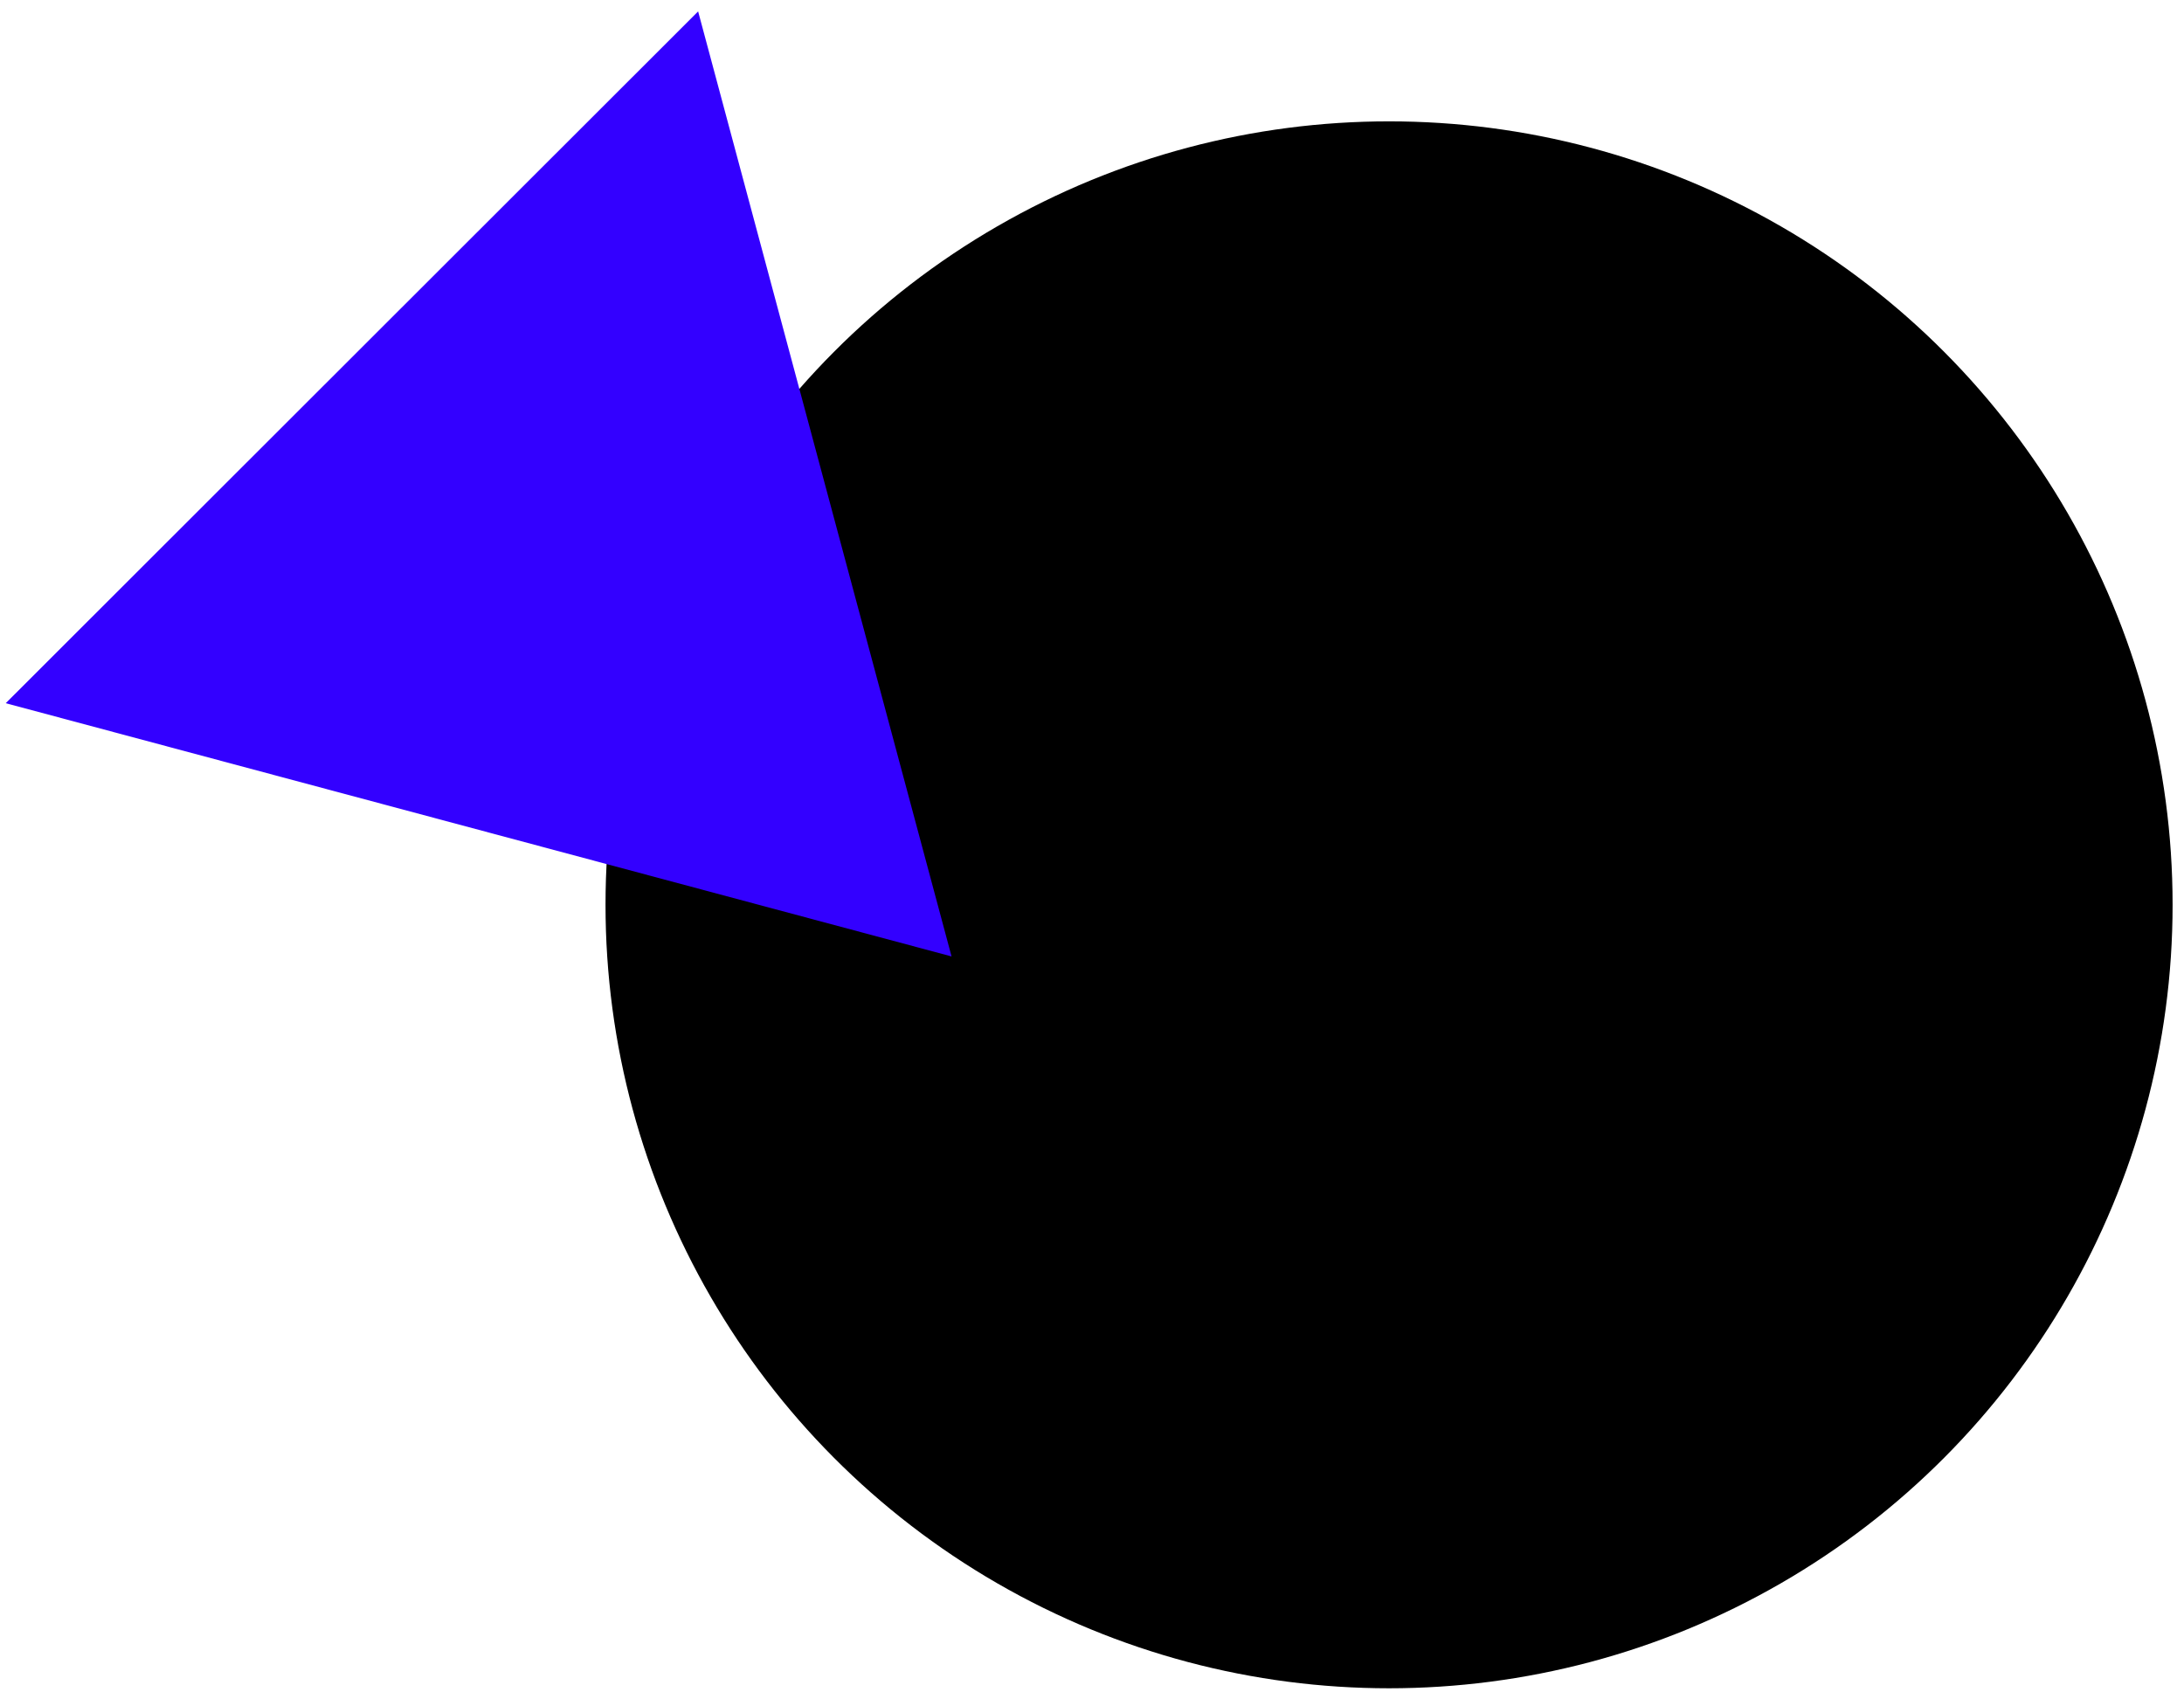 <svg xmlns="http://www.w3.org/2000/svg" width="383" height="298" viewBox="0 0 383 298">
  <defs>
    <style>
      .cls-1 {
        fill: #30f;
        fill-rule: evenodd;
      }
    </style>
  </defs>
  <circle cx="243.594" cy="158.688" r="137.406"/>
  <path id="Polygon_1" data-name="Polygon 1" class="cls-1" d="M166.871,167.74L1.007,123.329,122.428,2Z"/>
</svg>
